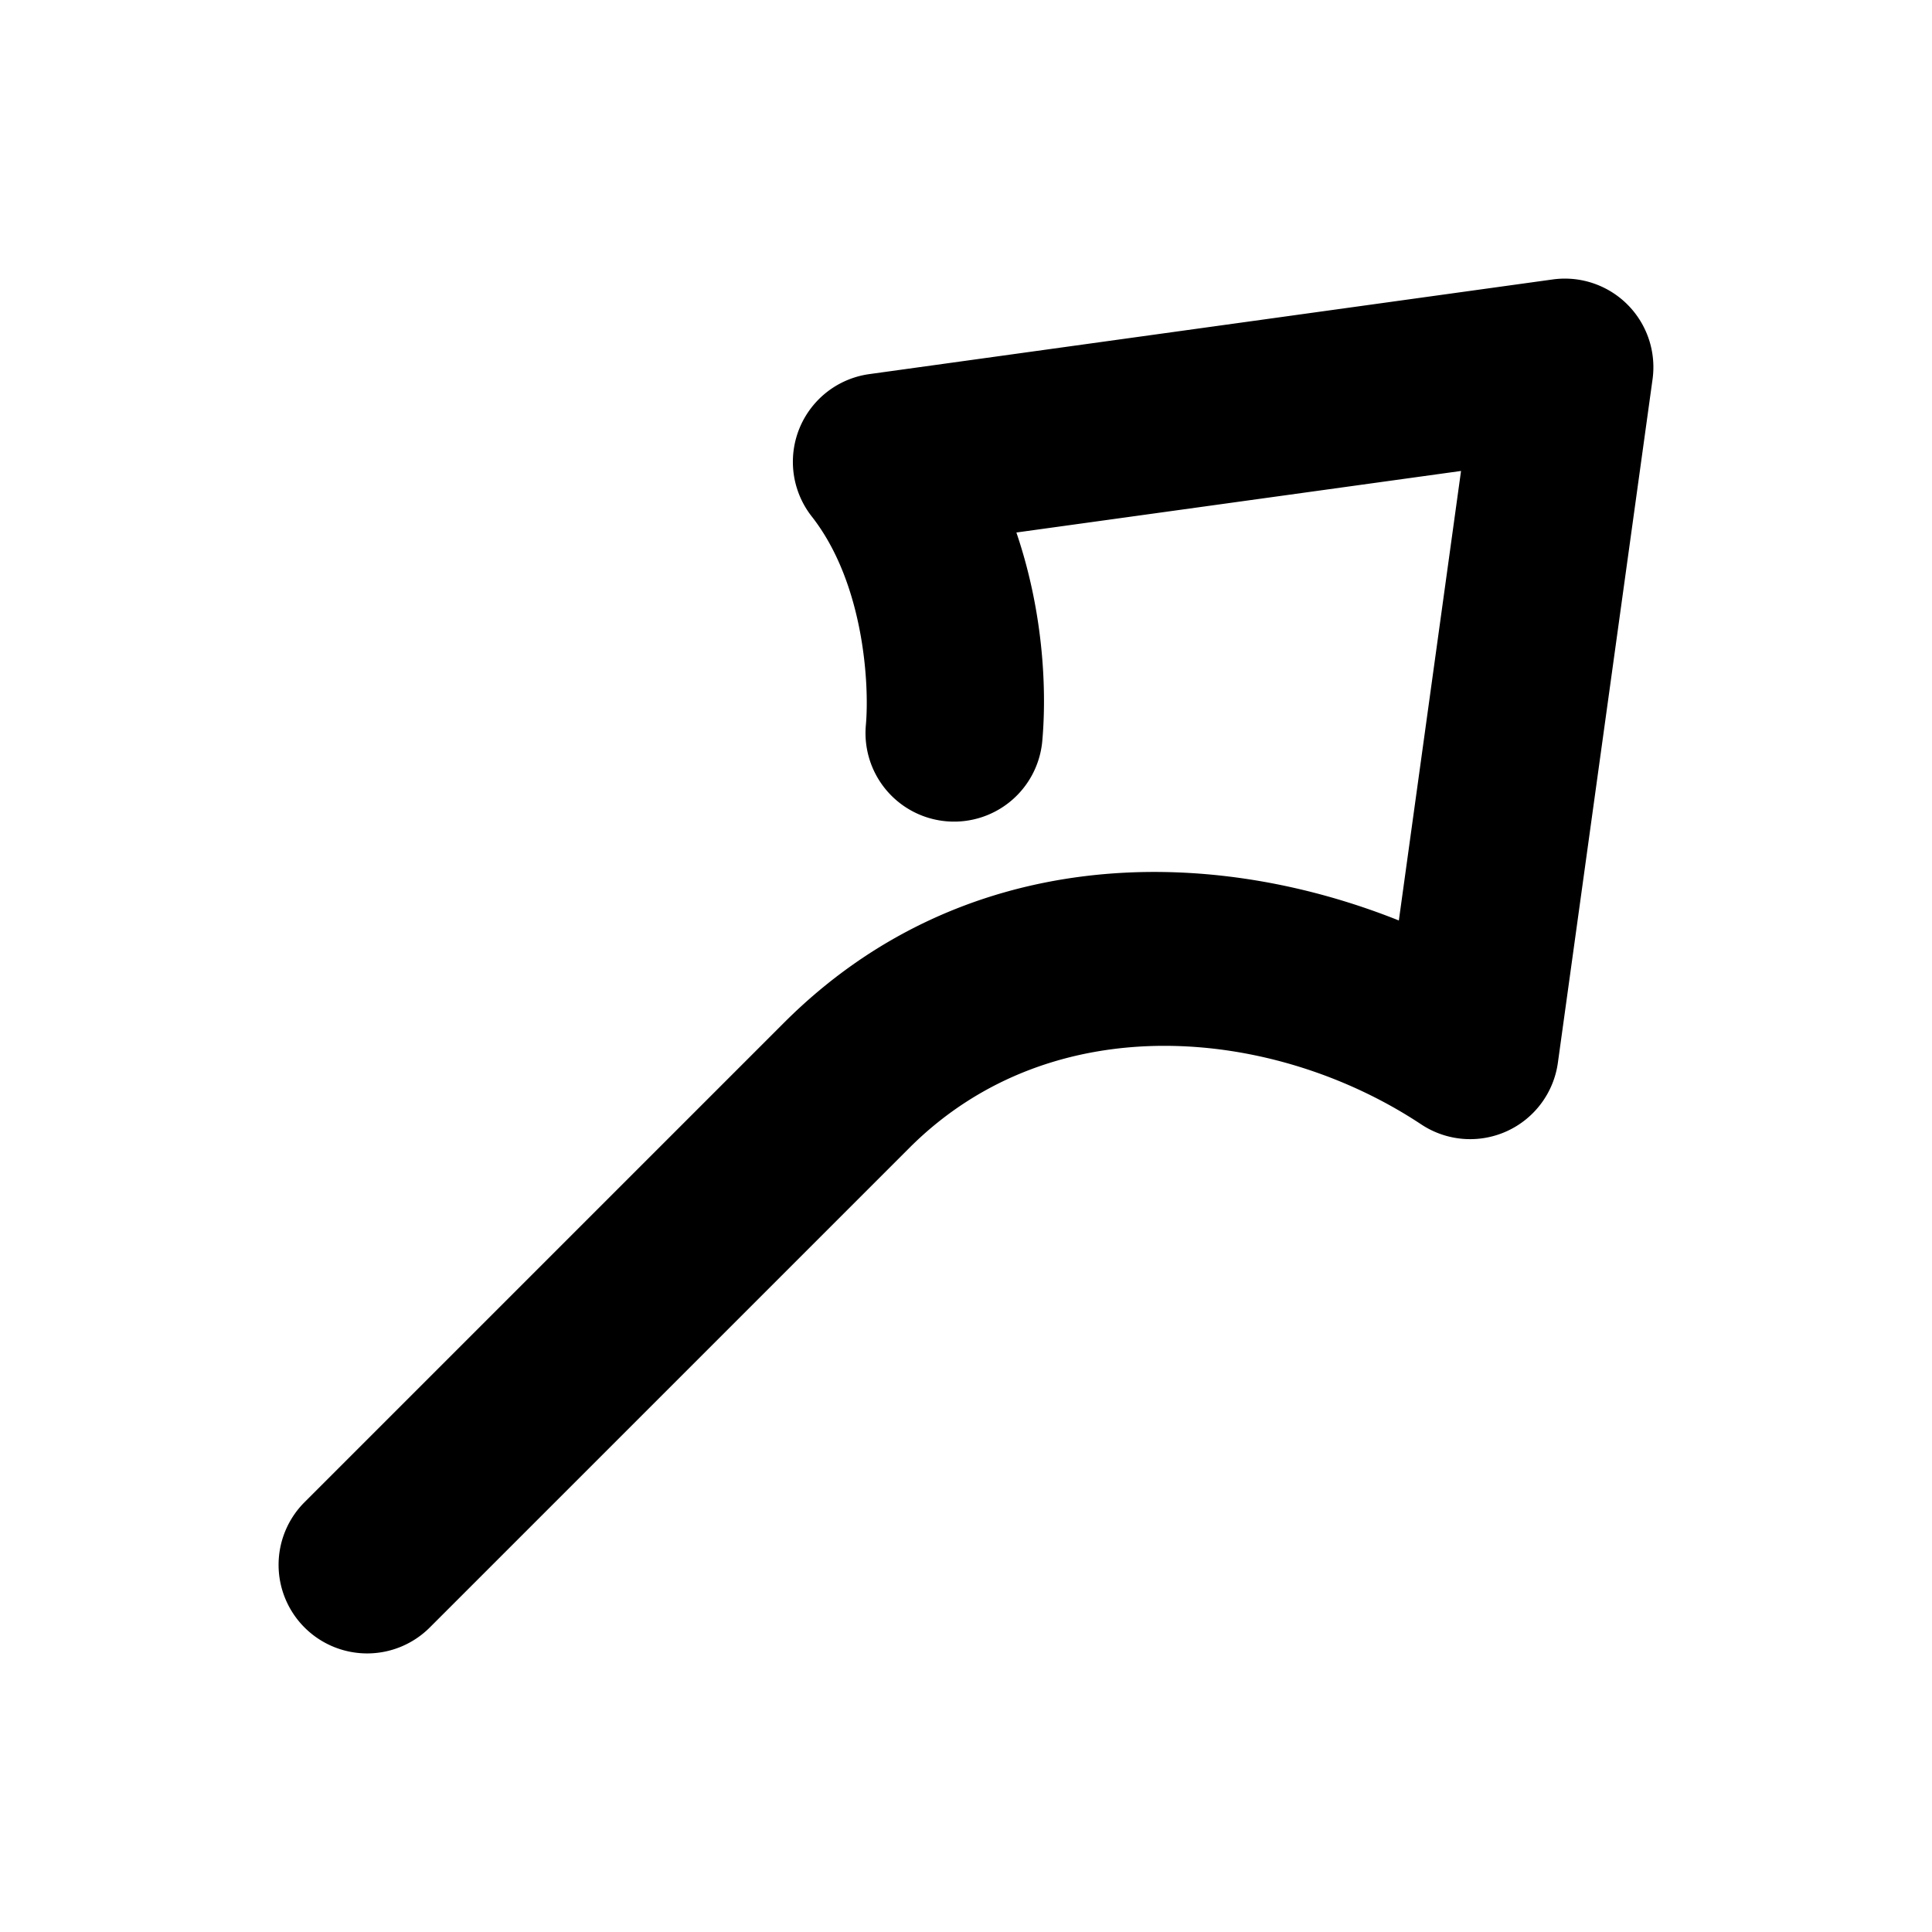 <svg xmlns="http://www.w3.org/2000/svg" width="48" height="48">
	<path d="M 38.895 6.922 A 2.2 2.2 0 0 0 38.576 6.943 L 21.596 9.295 A 2.2 2.2 0 0 0 20.168 12.832 C 21.46 14.478 21.604 16.993 21.512 18.016 A 2.2 2.2 0 0 0 23.506 20.404 A 2.2 2.2 0 0 0 25.895 18.412 C 26.002 17.225 25.948 15.279 25.252 13.23 L 36.299 11.701 L 34.754 22.869 C 29.893 20.927 23.855 21.034 19.48 25.408 L 7.566 37.322 A 2.2 2.2 0 0 0 7.566 40.434 A 2.2 2.2 0 0 0 10.678 40.434 L 22.592 28.52 C 26.174 24.937 31.691 25.534 35.311 27.936 A 2.2 2.2 0 0 0 38.705 26.404 L 41.057 9.424 A 2.2 2.2 0 0 0 38.895 6.922 z " fill="#000000"/>
</svg>
